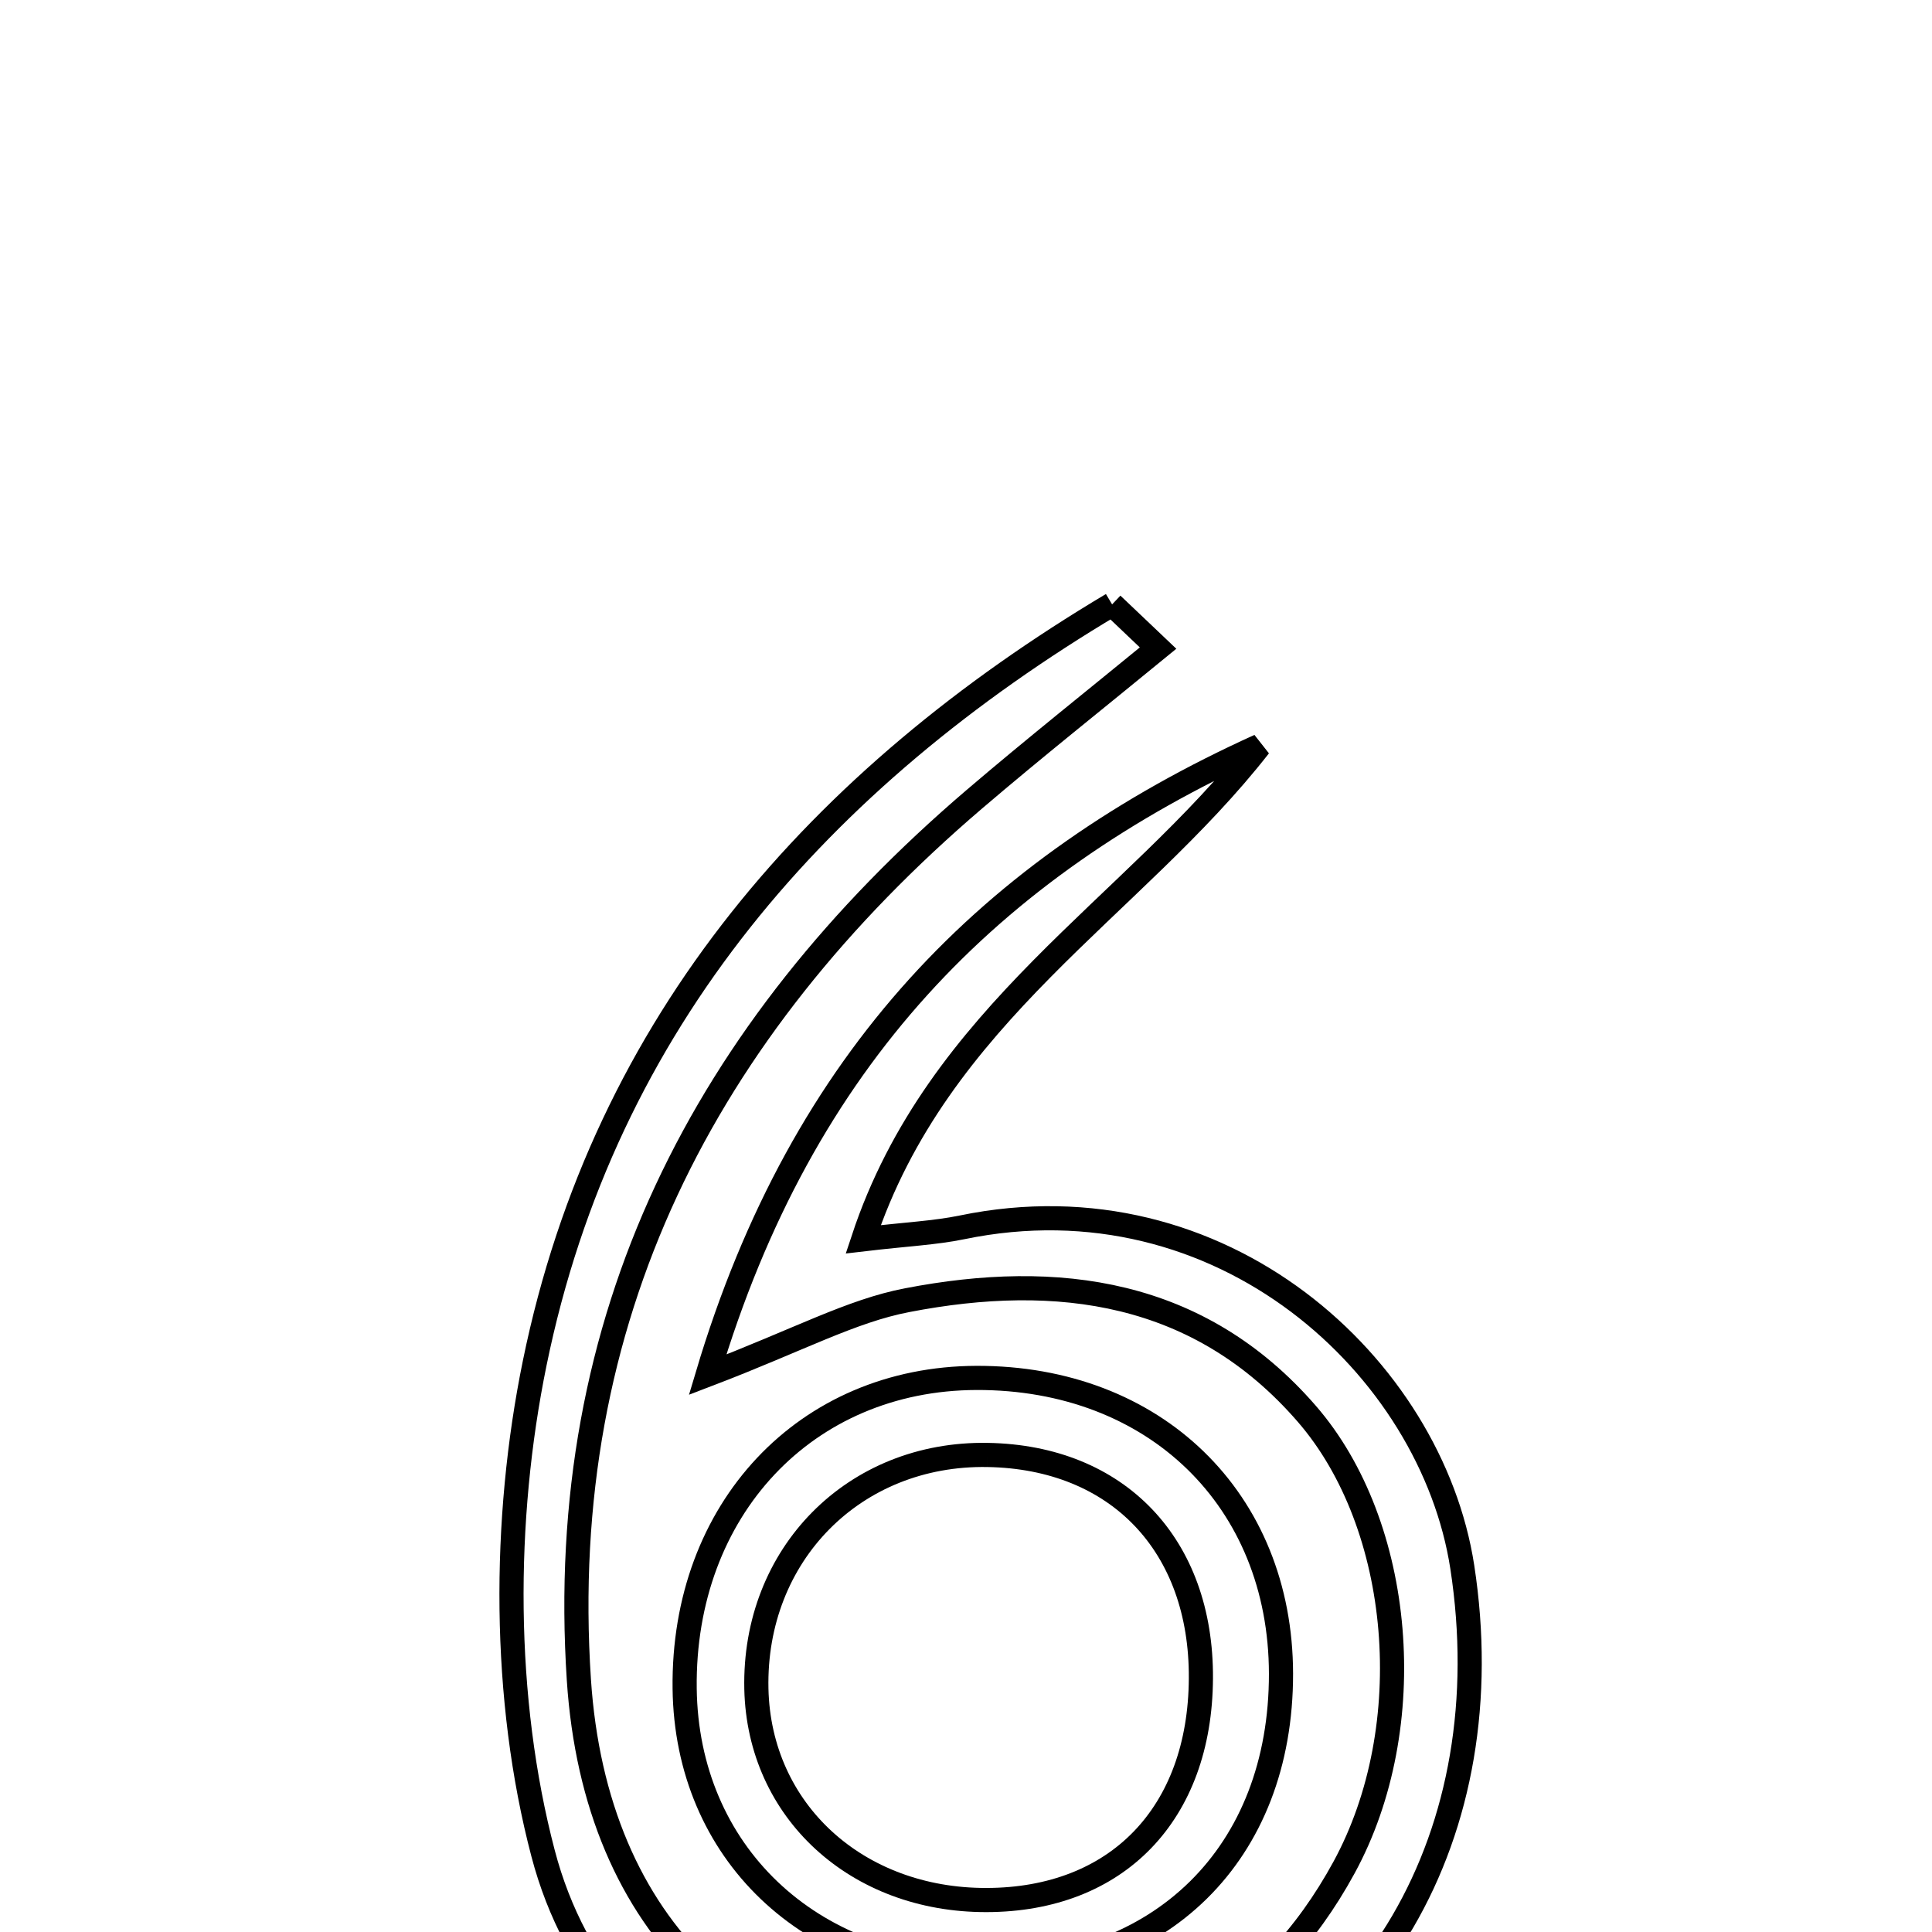 <svg xmlns="http://www.w3.org/2000/svg" viewBox="0.0 0.0 24.0 24.0" height="200px" width="200px"><path fill="none" stroke="black" stroke-width=".3" stroke-opacity="1.0"  filling="0" d="M13.815 7.508 C14.006 7.689 14.196 7.871 14.386 8.051 C13.624 8.676 12.852 9.289 12.103 9.929 C8.744 12.8 6.896 16.379 7.191 20.868 C7.394 23.956 9.339 25.778 12.248 25.778 C14.226 25.778 15.749 24.938 16.697 23.197 C17.649 21.449 17.435 18.947 16.233 17.562 C14.9 16.025 13.14 15.79 11.271 16.151 C10.574 16.284 9.919 16.646 8.79 17.077 C9.966 13.135 12.313 10.777 15.645 9.266 C14.078 11.274 11.647 12.599 10.723 15.395 C11.267 15.331 11.613 15.316 11.949 15.247 C15.179 14.578 17.782 16.981 18.165 19.466 C18.671 22.752 17.064 25.606 14.032 26.433 C10.765 27.324 7.531 26.017 6.746 23.022 C6.242 21.103 6.242 18.885 6.643 16.929 C7.513 12.679 10.198 9.663 13.815 7.508"></path>
<path fill="none" stroke="black" stroke-width=".3" stroke-opacity="1.0"  filling="0" d="M12.129 17.117 C14.345 17.11 15.91 18.631 15.913 20.792 C15.915 23.025 14.422 24.496 12.171 24.478 C10.054 24.461 8.53 23.005 8.505 20.976 C8.478 18.753 10.008 17.124 12.129 17.117"></path>
<path fill="none" stroke="black" stroke-width=".3" stroke-opacity="1.0"  filling="0" d="M12.268 18.074 C13.885 18.101 14.929 19.195 14.918 20.851 C14.908 22.533 13.876 23.6 12.255 23.603 C10.642 23.607 9.43 22.495 9.396 20.981 C9.359 19.312 10.61 18.045 12.268 18.074"></path></svg>